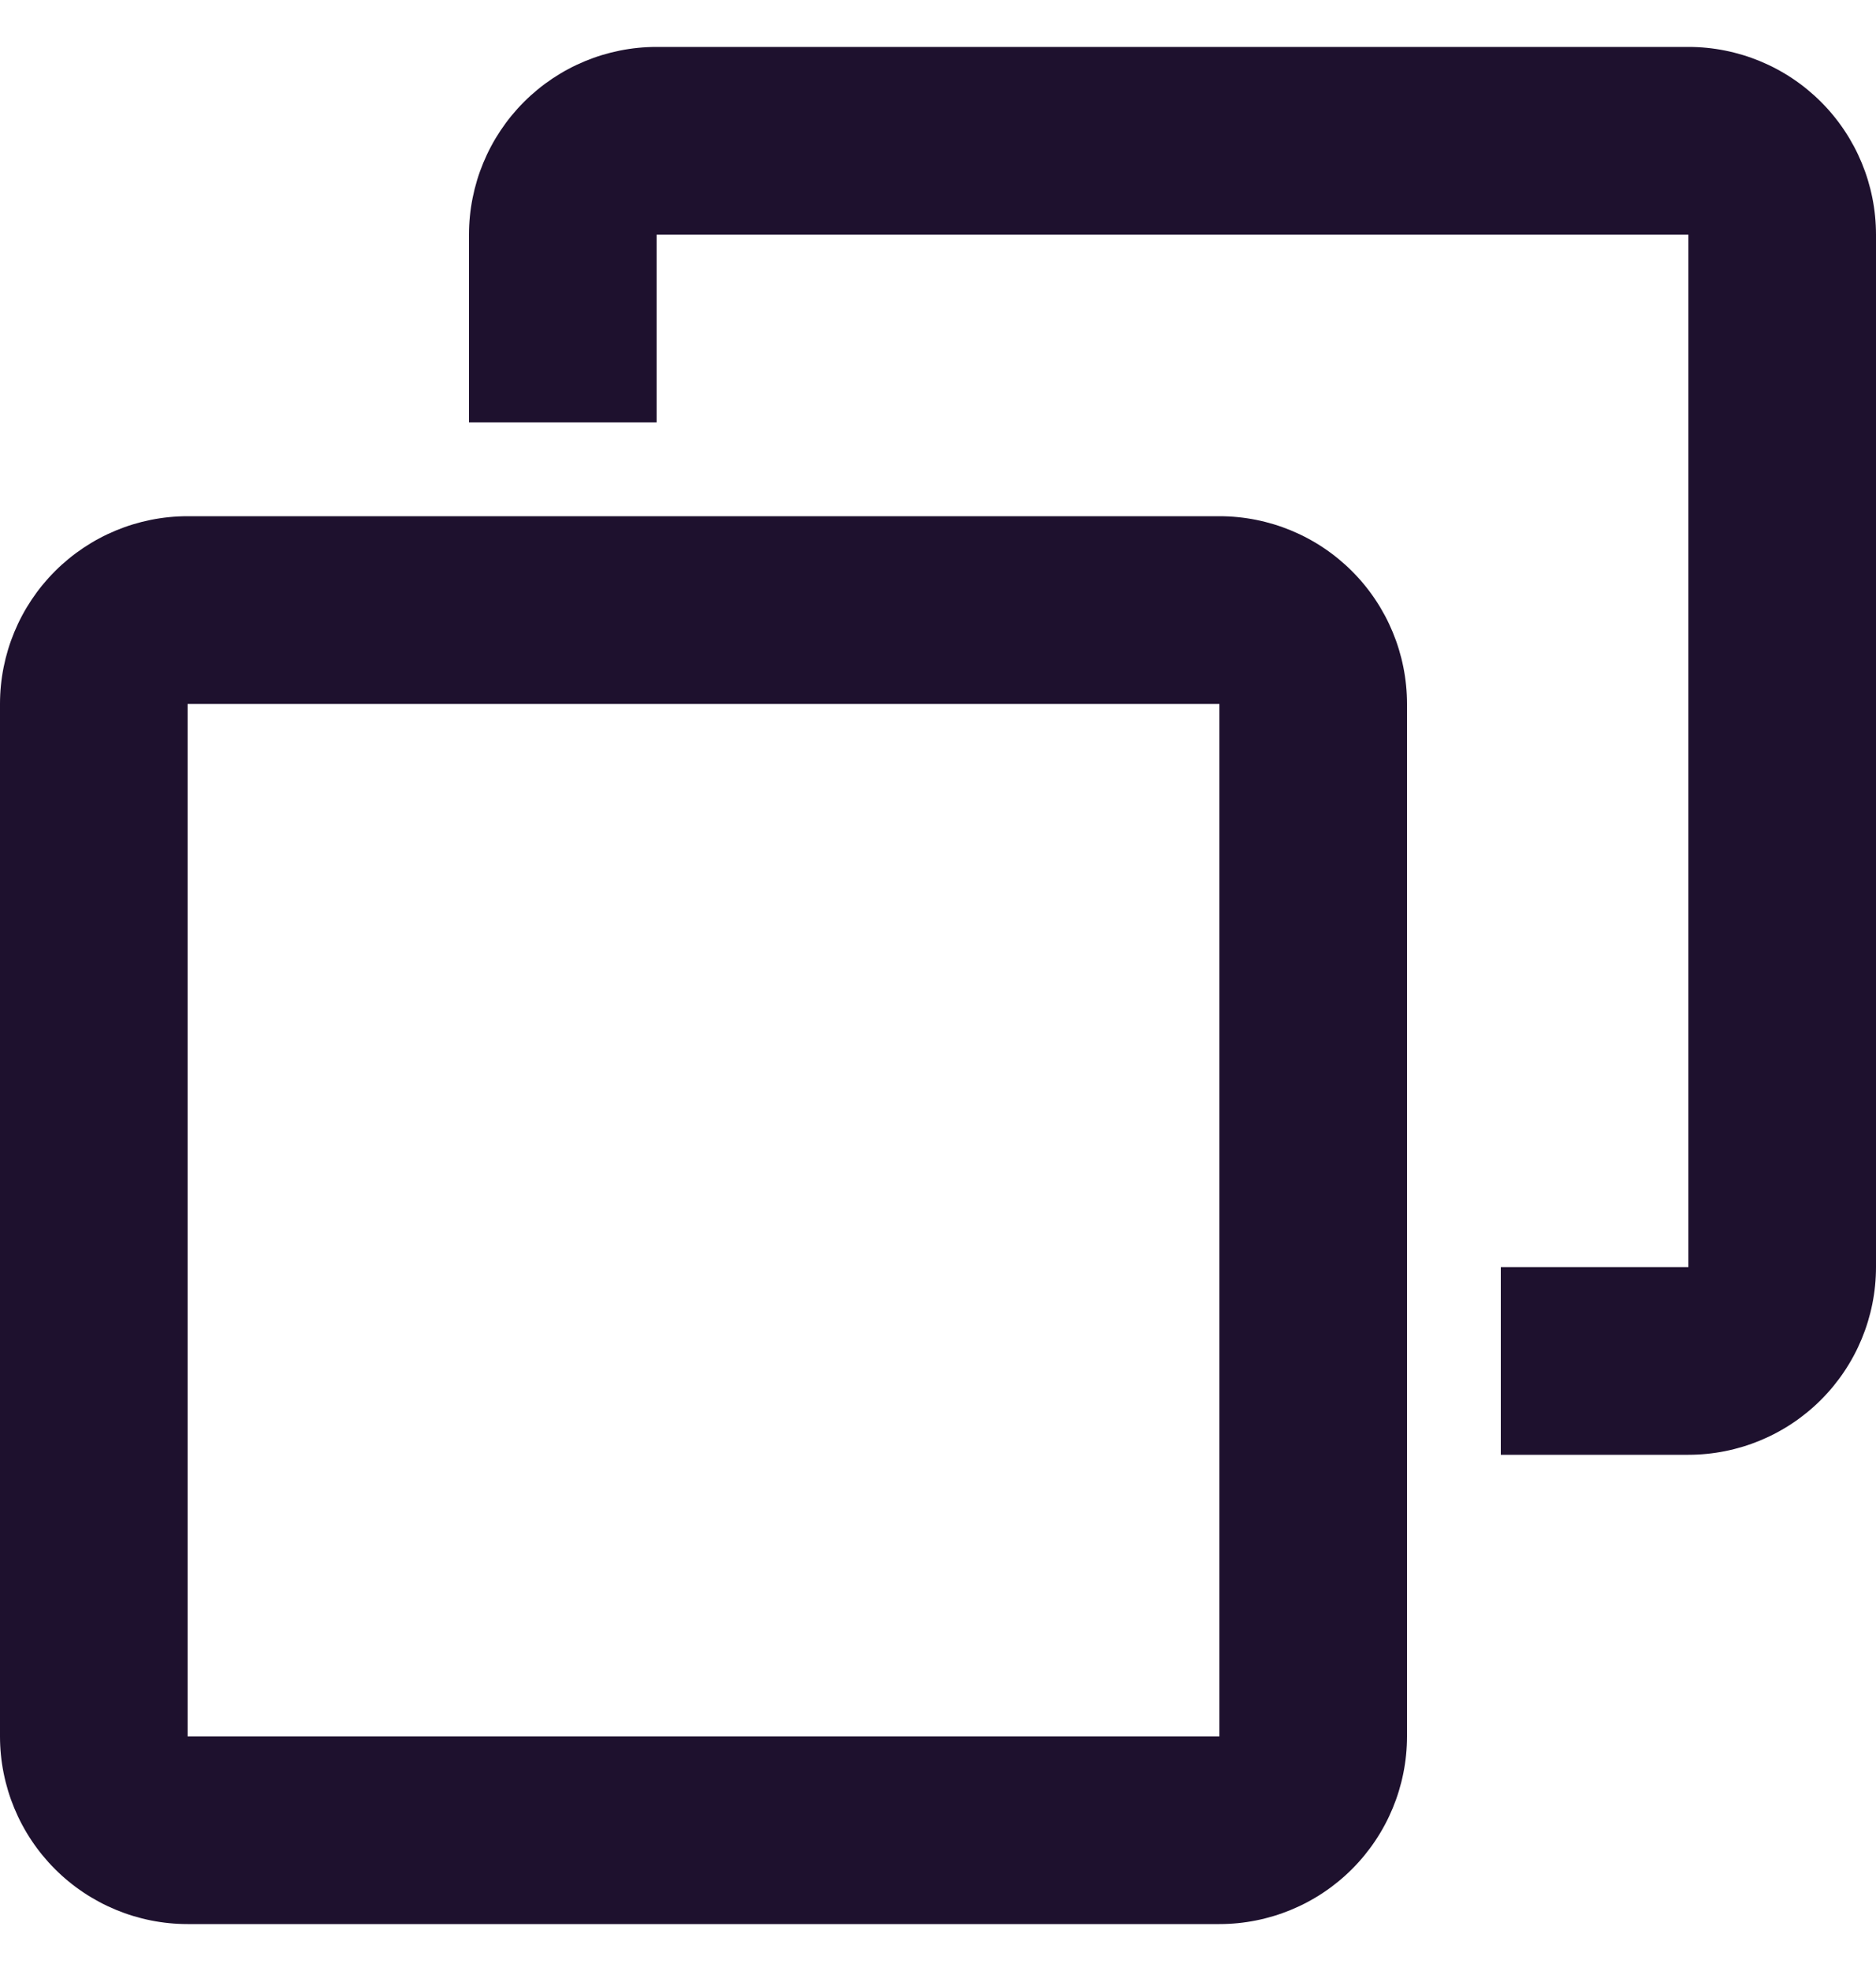 <svg width="20" height="21" viewBox="0 0 20 21" fill="none" xmlns="http://www.w3.org/2000/svg">
<path fill-rule="evenodd" clip-rule="evenodd" d="M7 0.5C6.47 0.5 5.961 0.711 5.586 1.086C5.211 1.461 5 1.97 5 2.5V4.5H7V2.5H18V13.5H16V15.5H18C18.53 15.5 19.039 15.289 19.414 14.914C19.789 14.539 20 14.03 20 13.5V2.5C20 1.97 19.789 1.461 19.414 1.086C19.039 0.711 18.53 0.5 18 0.5H7ZM2 5.5C1.47 5.5 0.961 5.711 0.586 6.086C0.211 6.461 0 6.97 0 7.5V18.5C0 19.03 0.211 19.539 0.586 19.914C0.961 20.289 1.47 20.5 2 20.5H13C13.53 20.5 14.039 20.289 14.414 19.914C14.789 19.539 15 19.03 15 18.5V7.5C15 6.97 14.789 6.461 14.414 6.086C14.039 5.711 13.53 5.5 13 5.5H2ZM2 7.5H13V18.5H2V7.5Z" fill="#1E112E"/>
</svg>
